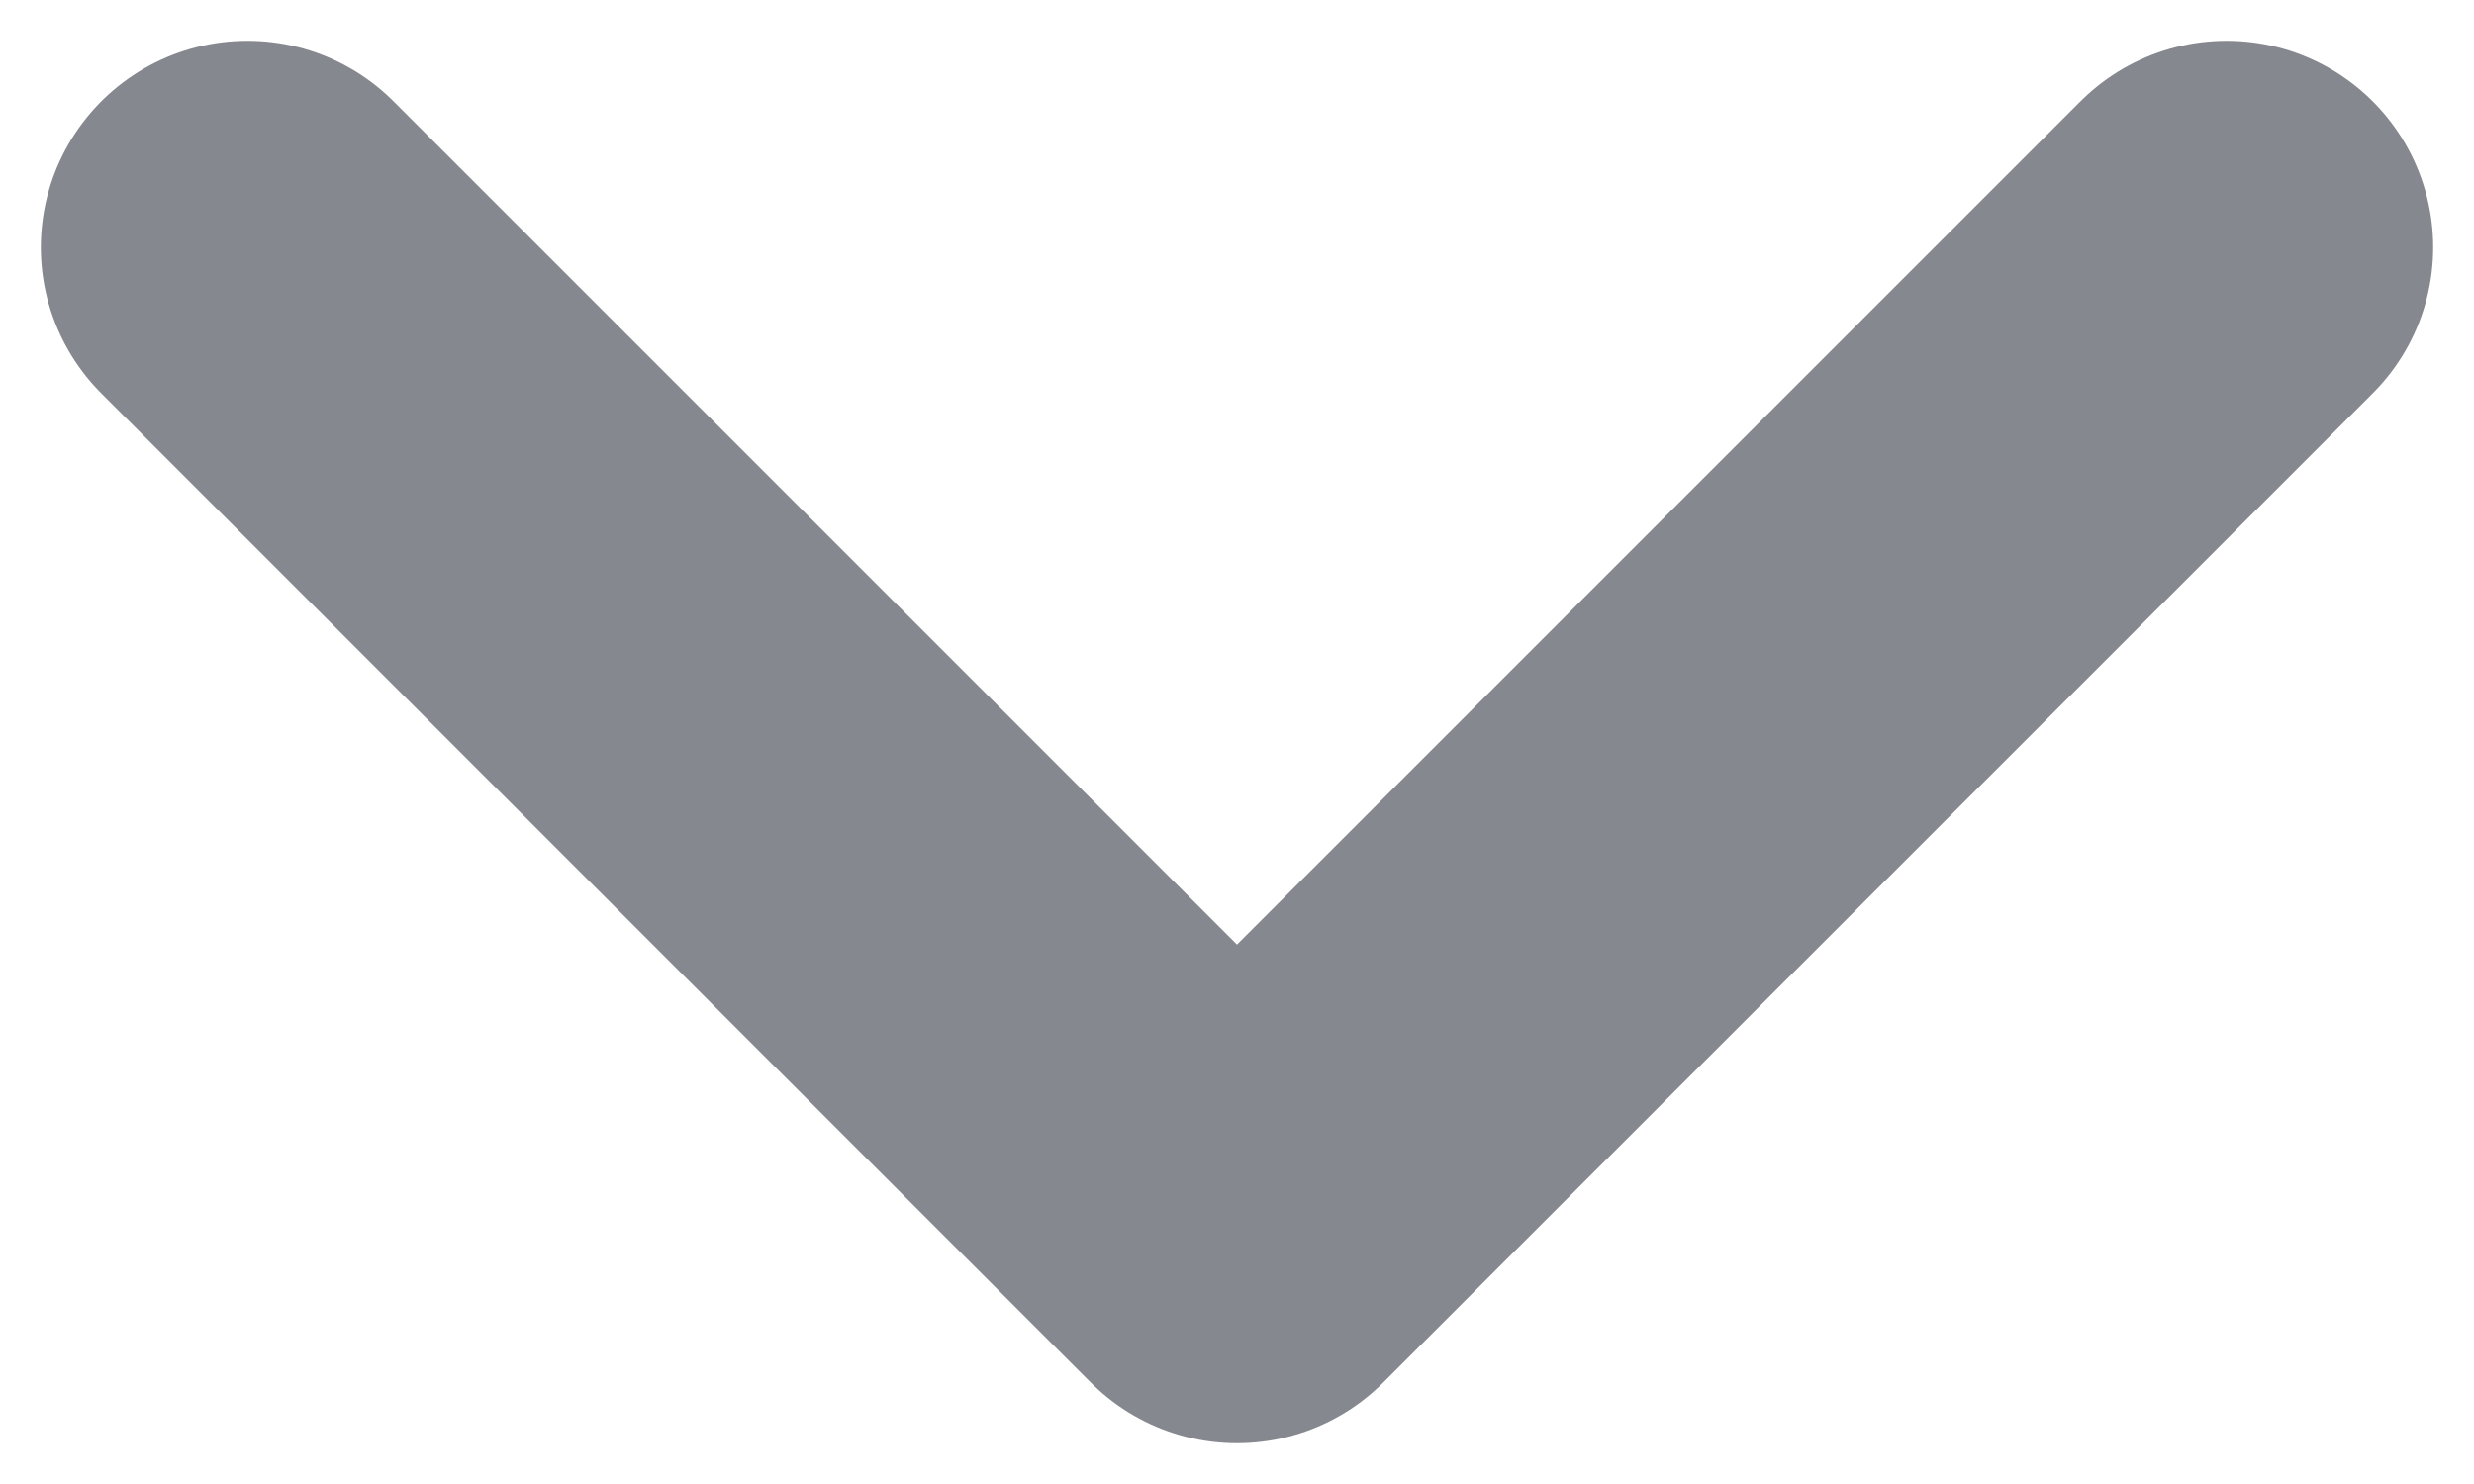 <svg width="10" height="6" viewBox="0 0 10 6" fill="none" xmlns="http://www.w3.org/2000/svg">
<path d="M1 1L5 5L9 1" stroke="#85888E" stroke-width="1.67" stroke-linecap="round" stroke-linejoin="round"/>
</svg>
